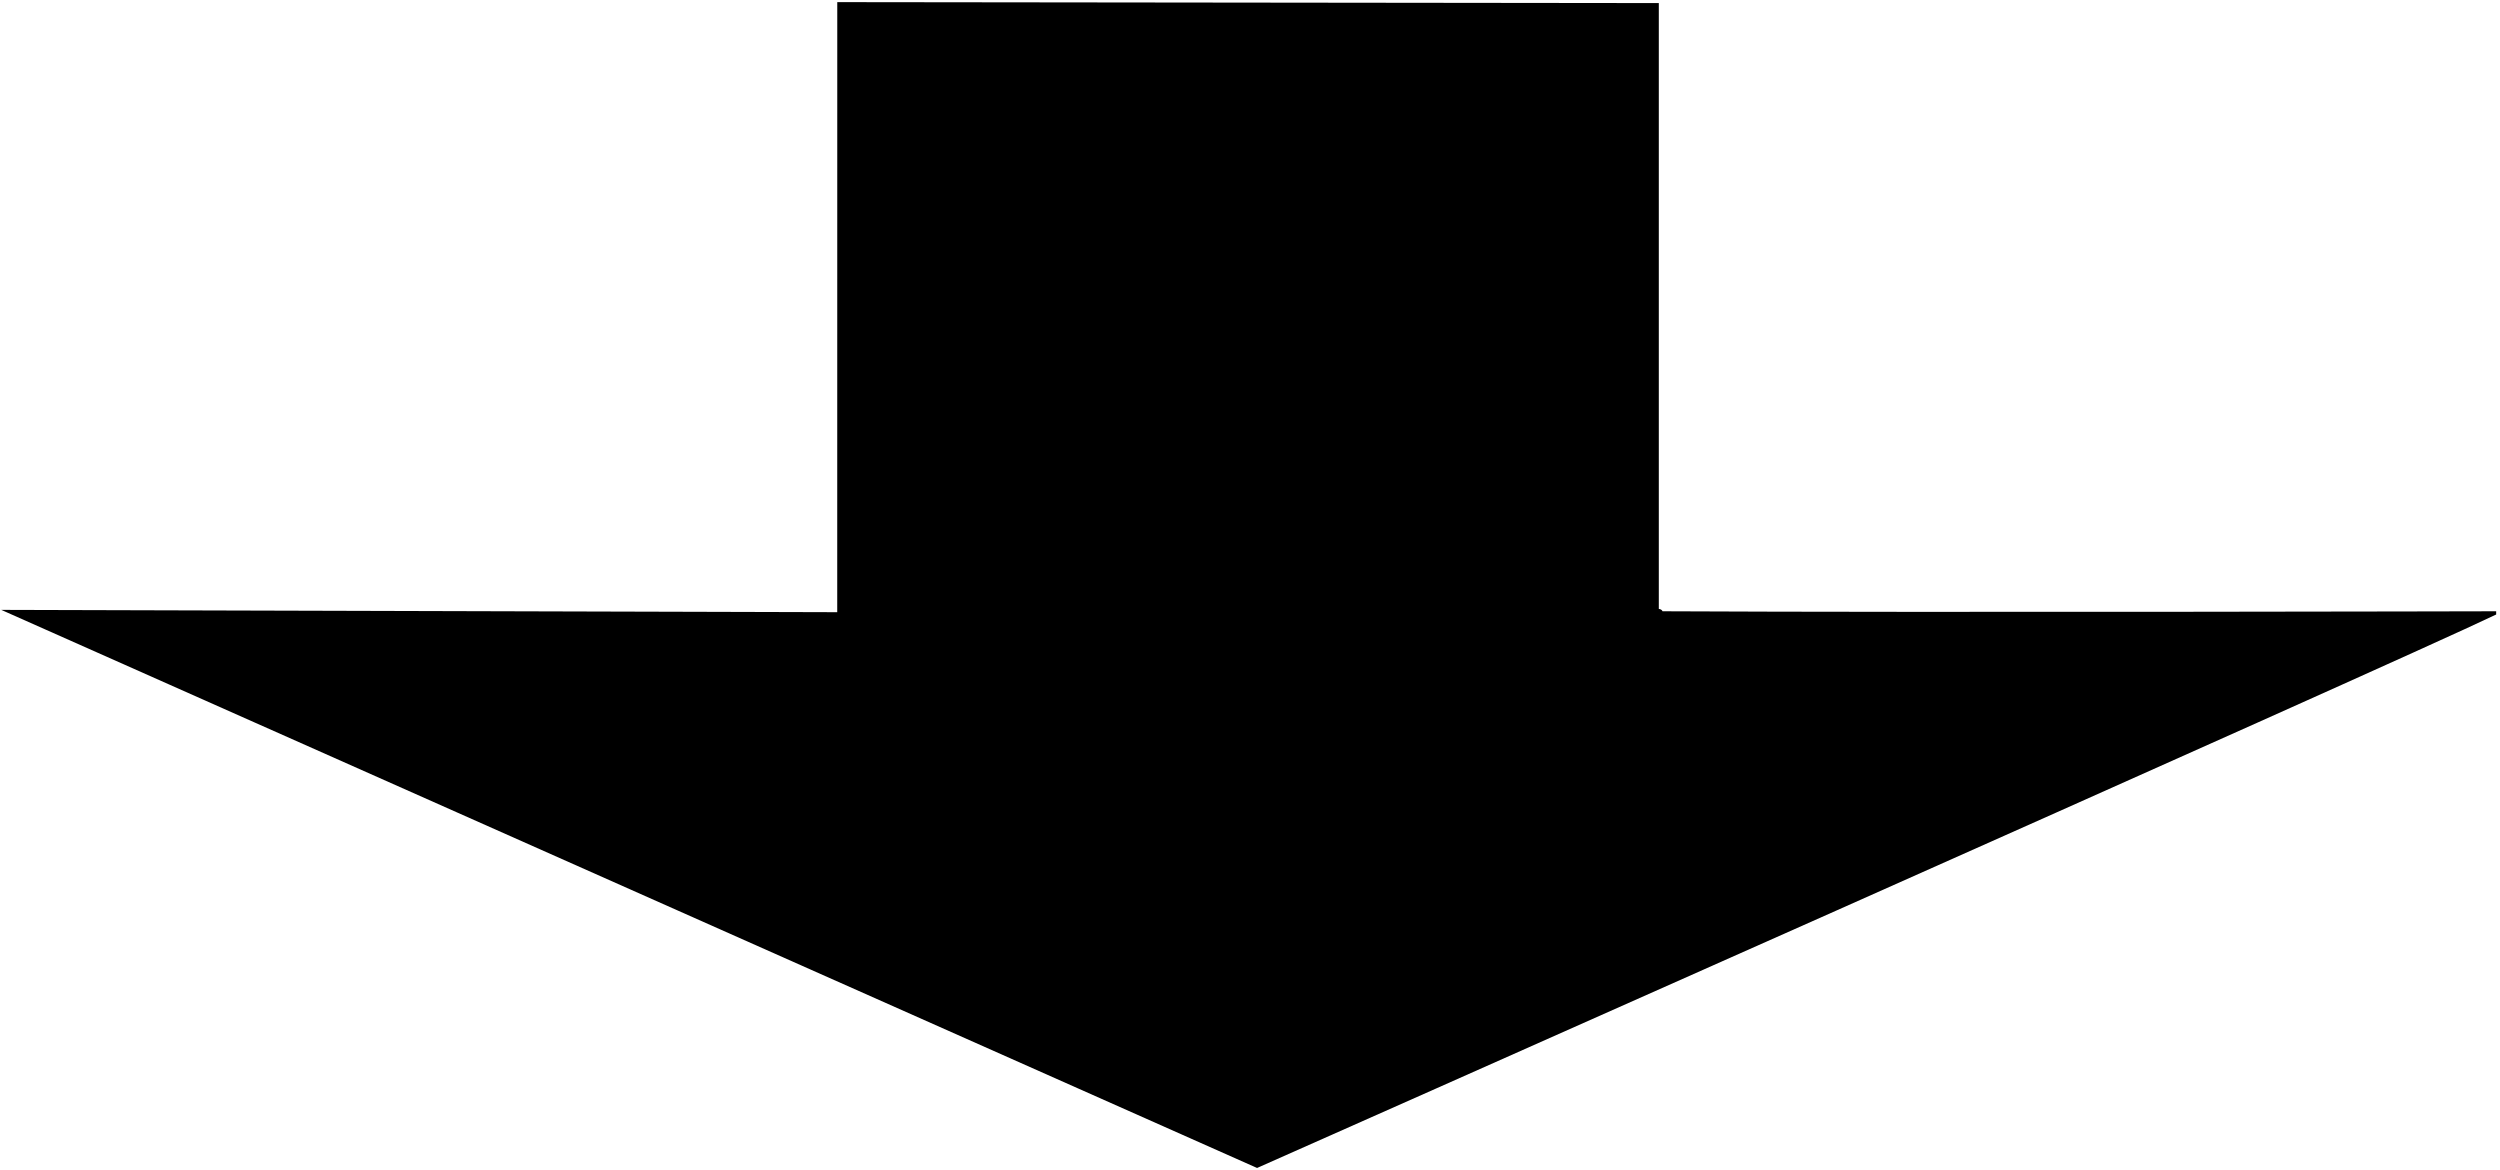 <?xml version="1.0" encoding="UTF-8"?>
<svg xmlns="http://www.w3.org/2000/svg" xmlns:xlink="http://www.w3.org/1999/xlink" width="485pt" height="227pt" viewBox="0 0 485 227" version="1.1">
<g id="surface1">
<path style=" stroke:none;fill-rule:nonzero;fill:rgb(0%,0%,0%);fill-opacity:1;" d="M 322.527 118.586 C 322.348 118.137 321.809 118.137 321.809 118.137 L 321.809 0.598 L 162.43 0.414 L 162.422 118.766 L 0.242 118.316 L 243.871 226.586 C 243.871 226.586 463.648 129.113 484.258 119.215 C 484.258 118.945 484.258 118.586 484.258 118.586 C 484.258 118.586 375 118.855 322.527 118.586 "/>
</g>
</svg>
